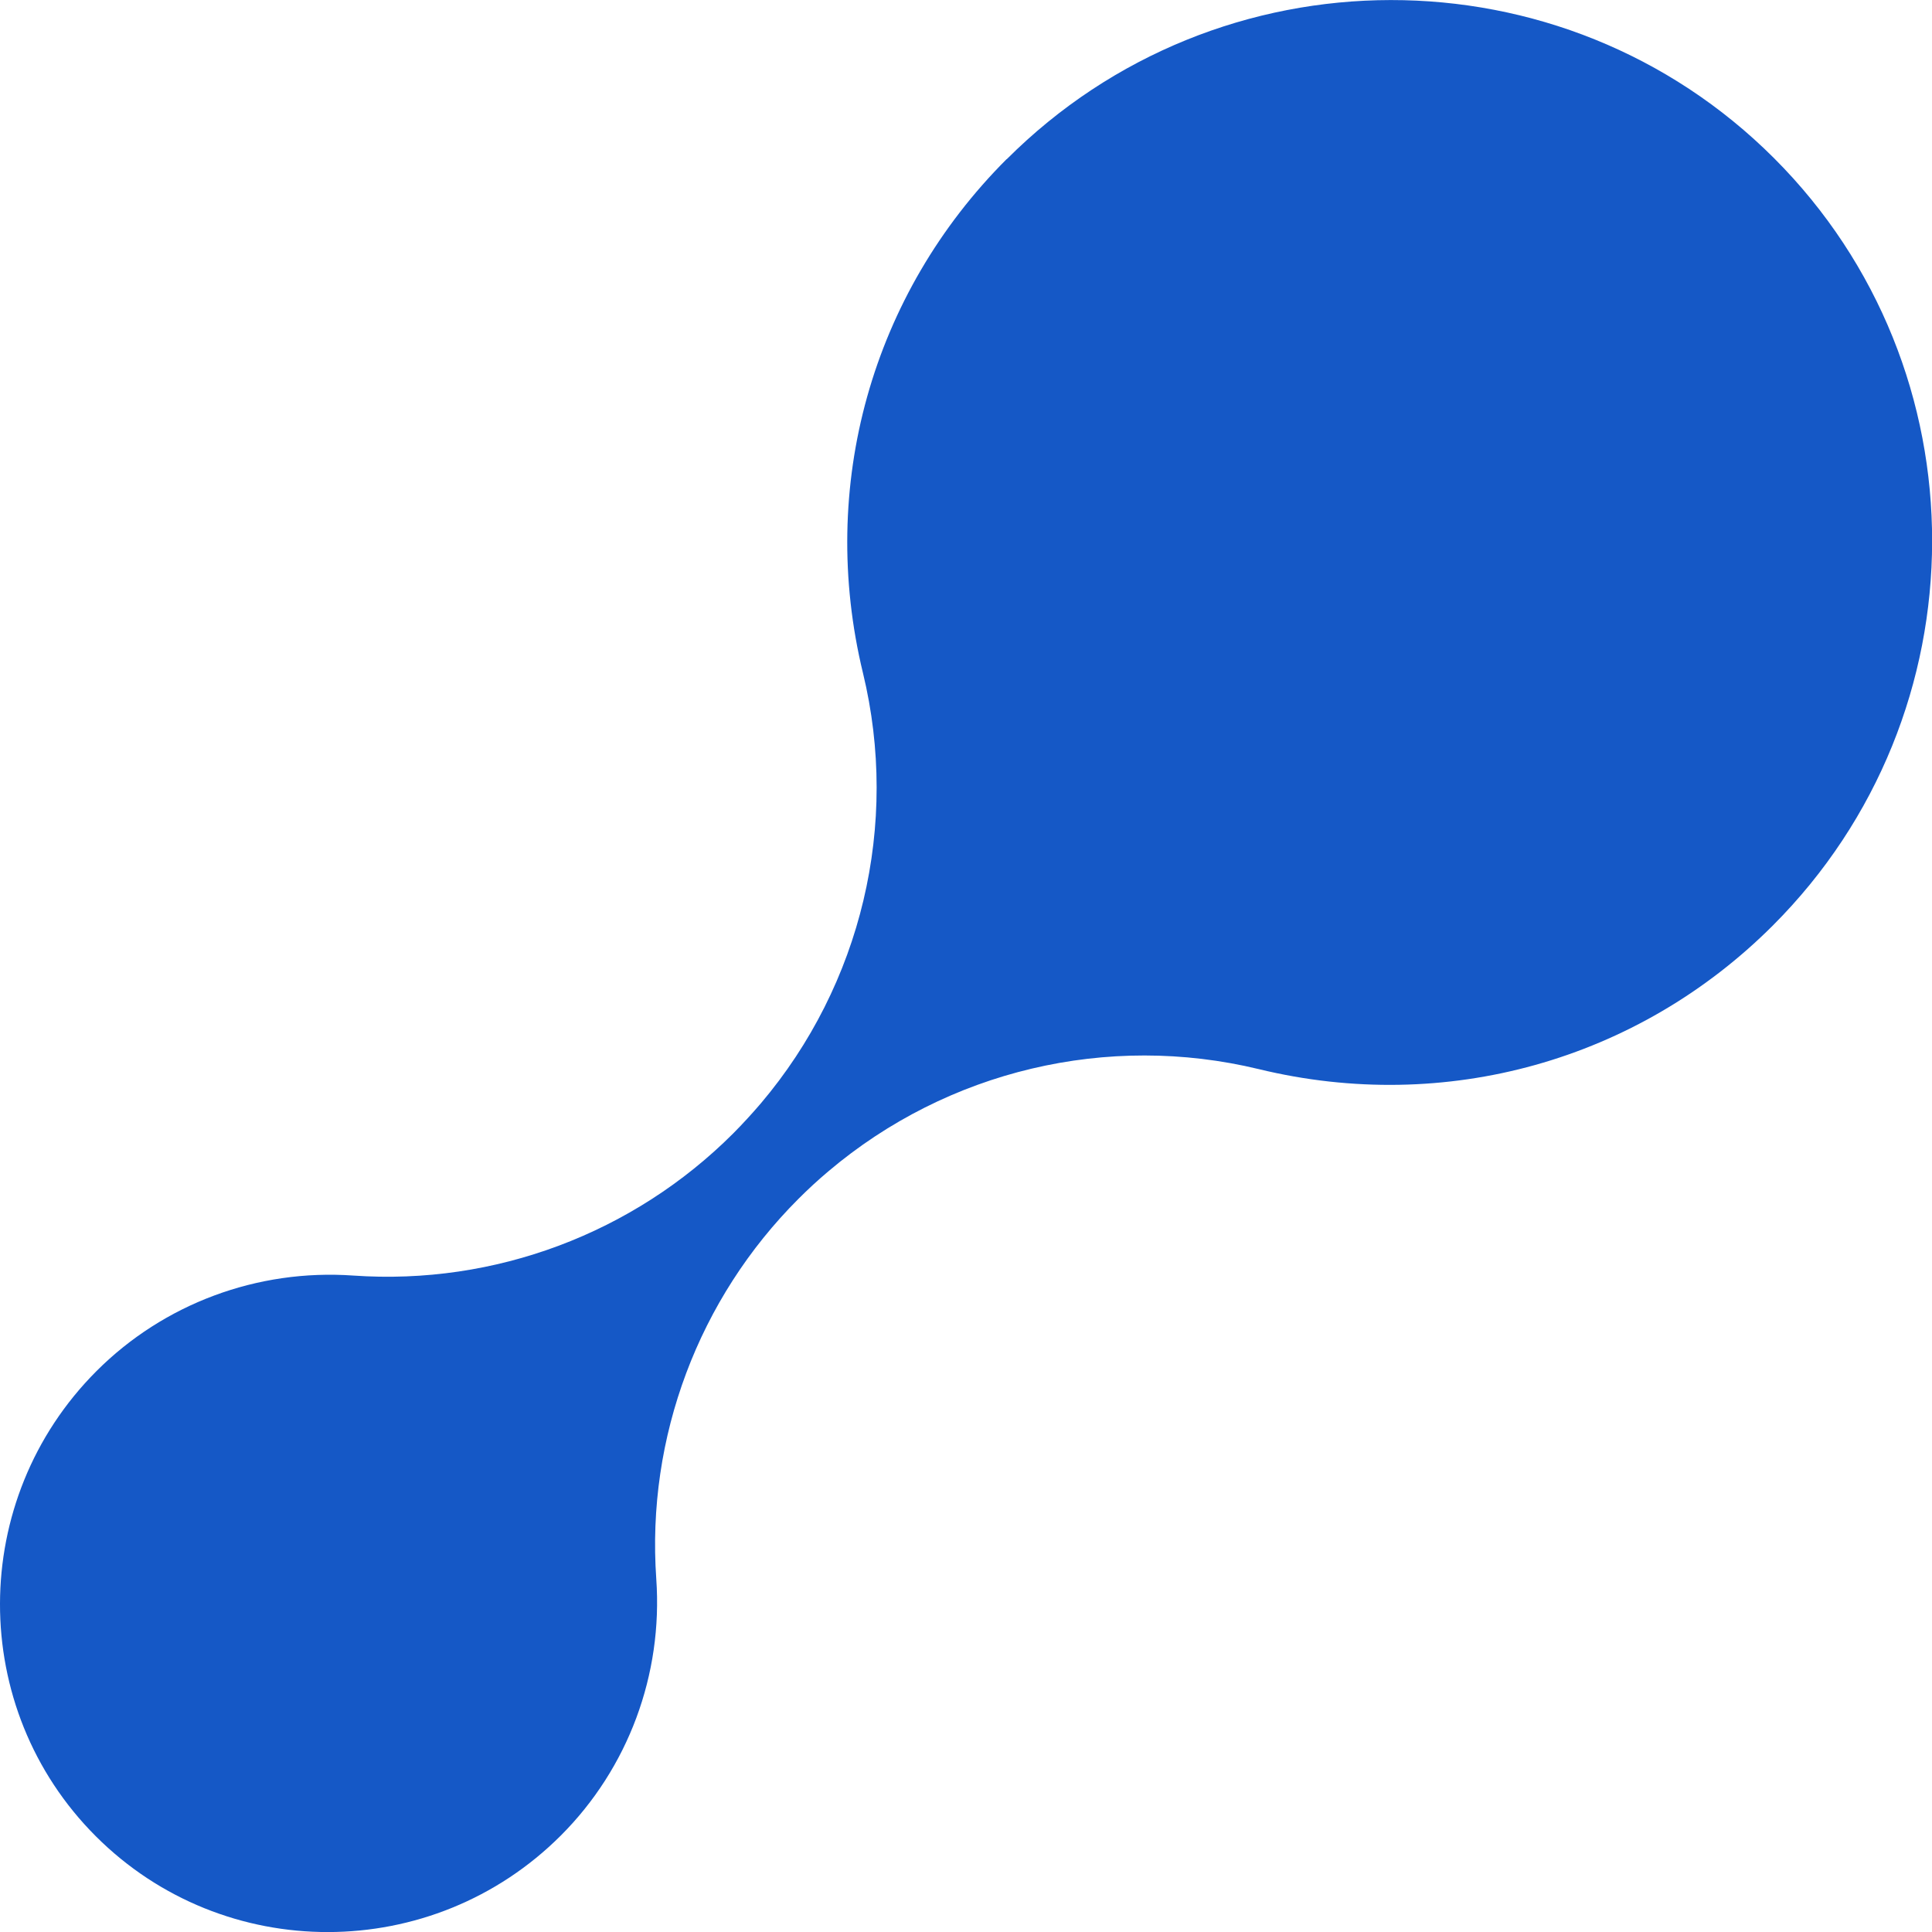 <?xml version="1.0" encoding="UTF-8"?>
<svg className="h-8 mr-4 flex-no-shrink" fill="#1558C6" xmlns="http://www.w3.org/2000/svg" viewBox="0 0 215.73 215.73">
  <path d="m112.4,17.77c-15.09,15.09-21.09,36.54-16.04,57.38,4.09,16.9-.15,34.77-11.4,48.05-1,1.17-2.02,2.28-3.09,3.36-11.14,11.14-26.6,16.98-42.43,15.87-10.69-.75-21.14,3.14-28.66,10.66-14.34,14.35-14.38,37.65-.08,51.95,14.3,14.3,37.58,14.25,51.92-.08,7.53-7.53,11.41-17.97,10.66-28.66-1.11-15.83,4.74-31.3,15.87-42.43,1.07-1.07,2.18-2.1,3.36-3.09,13.31-11.26,31.16-15.48,48.05-11.4,20.85,5.06,42.31-.95,57.4-16.04,23.66-23.66,23.72-62.1.13-85.68s-62.02-23.54-85.68.12h0Z"/>
</svg>